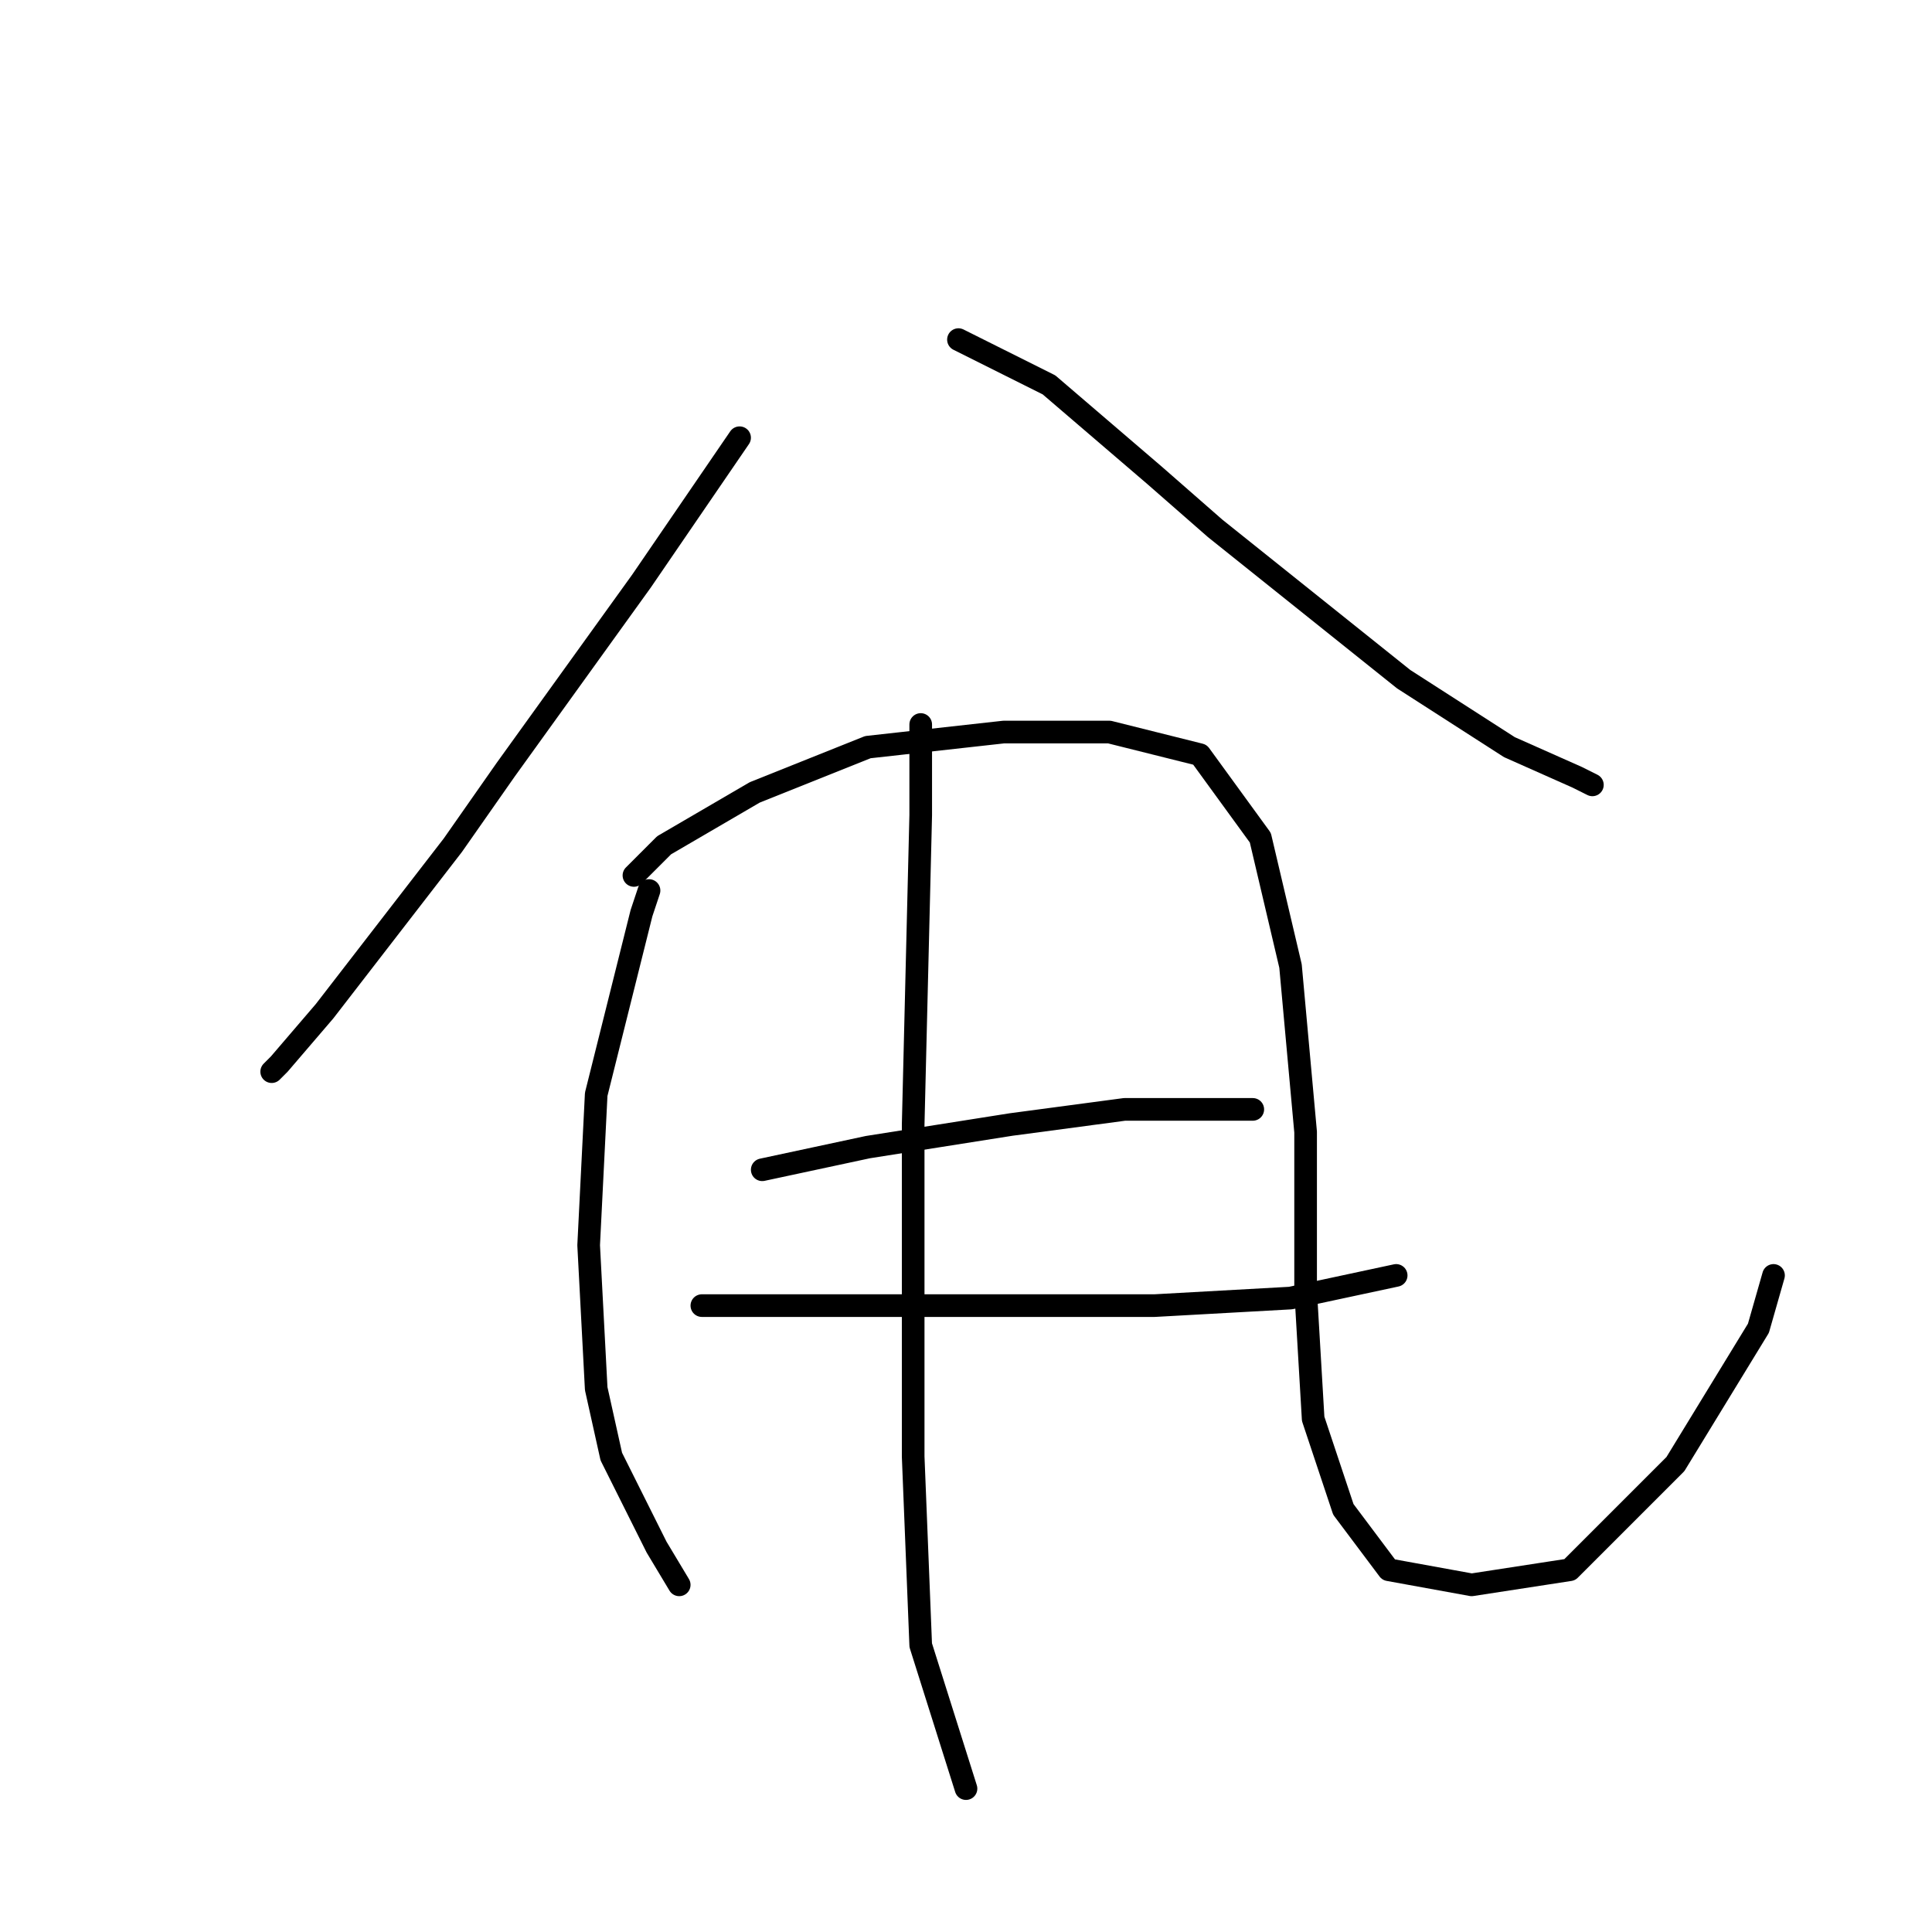 <?xml version="1.0" standalone="no"?>
    <svg width="256" height="256" xmlns="http://www.w3.org/2000/svg" version="1.1">
    <polyline stroke="black" stroke-width="3" stroke-linecap="round" fill="transparent" stroke-linejoin="round" points="98 58 85 77 67 102 60 112 43 134 37 141 36 142 36 142 " />
        <polyline stroke="black" stroke-width="3" stroke-linecap="round" fill="transparent" stroke-linejoin="round" points="127 45 139 51 153 63 161 70 186 90 200 99 209 103 211 104 211 104 " />
        <polyline stroke="black" stroke-width="3" stroke-linecap="round" fill="transparent" stroke-linejoin="round" points="86 118 85 121 79 145 78 165 79 184 81 193 87 205 90 210 90 210 " />
        <polyline stroke="black" stroke-width="3" stroke-linecap="round" fill="transparent" stroke-linejoin="round" points="84 116 88 112 100 105 115 99 133 97 147 97 159 100 167 111 171 128 173 150 173 171 174 188 178 200 184 208 195 210 208 208 222 194 233 176 235 169 235 169 " />
        <polyline stroke="black" stroke-width="3" stroke-linecap="round" fill="transparent" stroke-linejoin="round" points="101 155 115 152 134 149 149 147 162 147 166 147 166 147 " />
        <polyline stroke="black" stroke-width="3" stroke-linecap="round" fill="transparent" stroke-linejoin="round" points="93 173 110 173 134 173 153 173 171 172 185 169 185 169 " />
        <polyline stroke="black" stroke-width="3" stroke-linecap="round" fill="transparent" stroke-linejoin="round" points="122 96 122 108 121 149 121 179 121 193 122 218 128 237 128 237 " />
        </svg>
